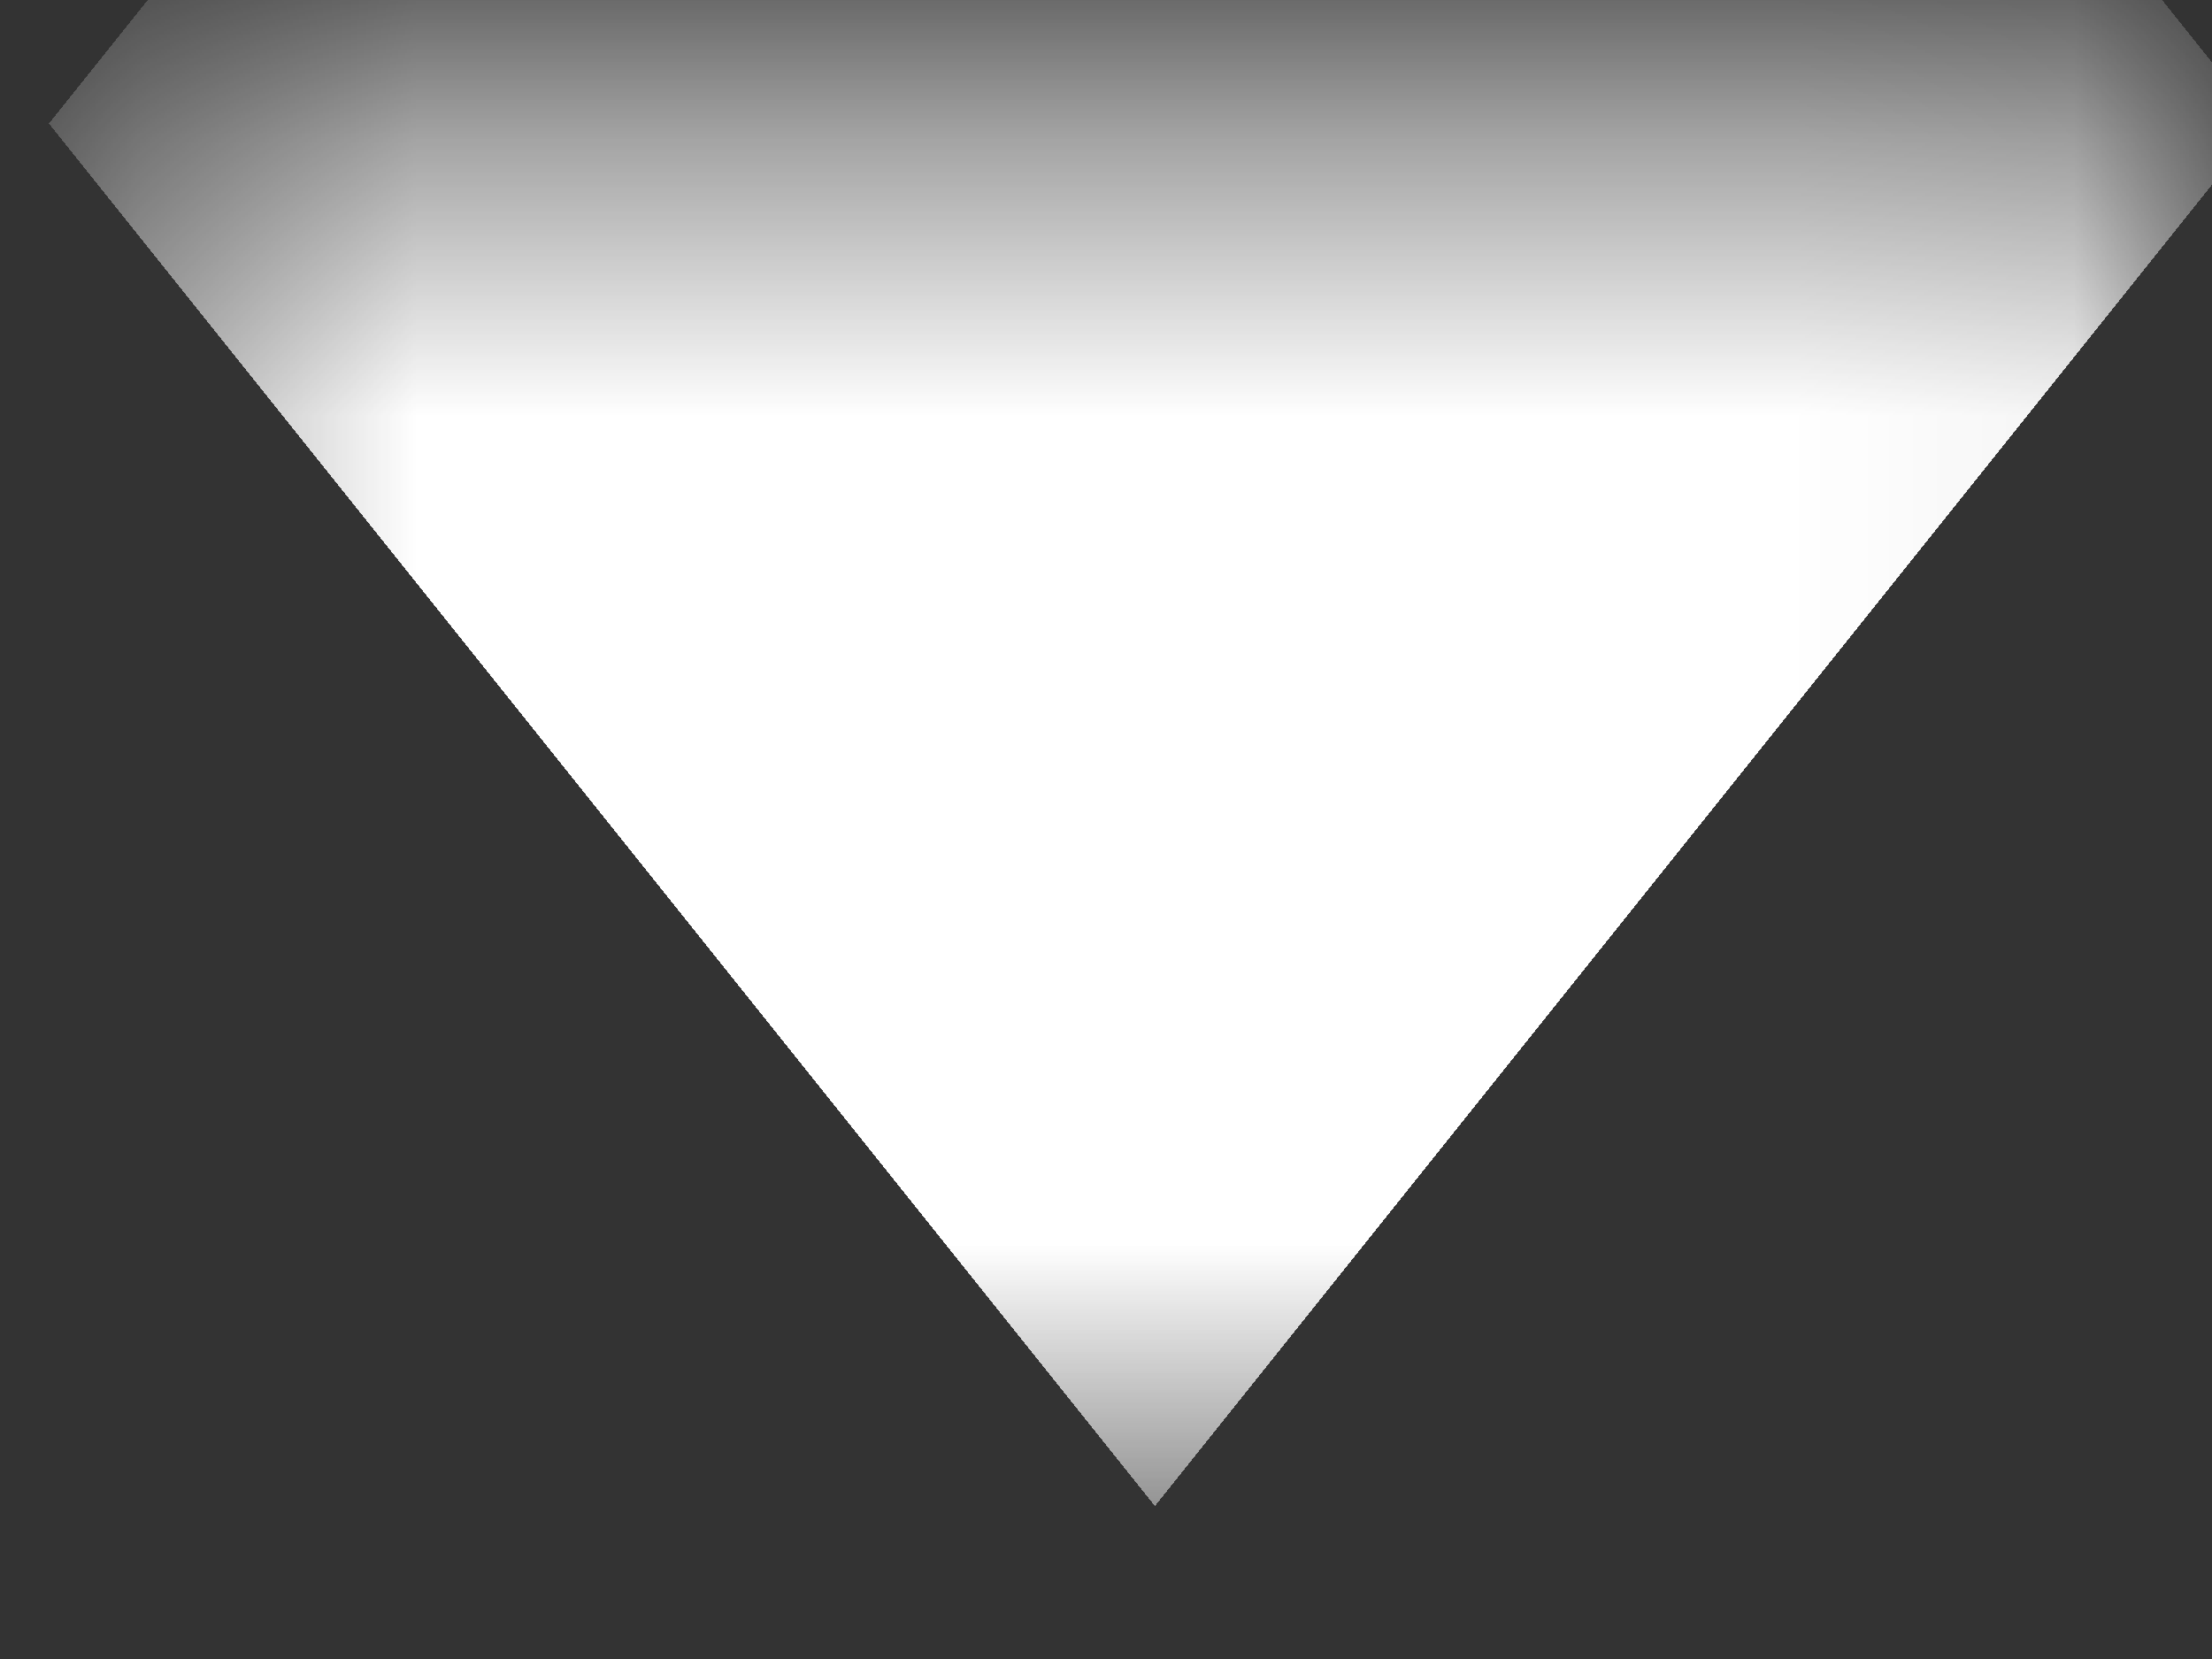 <svg width="8" height="6" viewBox="0 0 8 6" fill="none" xmlns="http://www.w3.org/2000/svg">
<rect x="0" y="0" width="8" height="6" fill="#333333" stroke="none"/>
<mask id="path-1-inside-1_1_249" fill="white">
<path d="M0.406 0.447H7.948V5.447H0.406V0.447Z"/>
</mask>
<g clip-path="url(#paint0_diamond_1_249_clip_path)" data-figma-skip-parse="true" mask="url(#path-1-inside-1_1_249)"><g transform="matrix(0.004 0 0 0.005 4.177 0.447)"><rect x="0" y="0" width="1265.18" height="1200" fill="url(#paint0_diamond_1_249)" opacity="1" shape-rendering="crispEdges"/><rect x="0" y="0" width="1265.18" height="1200" transform="scale(1 -1)" fill="url(#paint0_diamond_1_249)" opacity="1" shape-rendering="crispEdges"/><rect x="0" y="0" width="1265.18" height="1200" transform="scale(-1 1)" fill="url(#paint0_diamond_1_249)" opacity="1" shape-rendering="crispEdges"/><rect x="0" y="0" width="1265.18" height="1200" transform="scale(-1)" fill="url(#paint0_diamond_1_249)" opacity="1" shape-rendering="crispEdges"/></g></g><path d="M0.406 0.447V-4.553H-3.594V0.447H0.406ZM7.948 0.447H11.948V-4.553H7.948V0.447ZM0.406 5.447H7.948V-4.553H0.406V5.447ZM3.948 0.447V5.447H11.948V0.447H3.948ZM4.406 5.447V0.447H-3.594V5.447H4.406Z" data-figma-gradient-fill="{&#34;type&#34;:&#34;GRADIENT_DIAMOND&#34;,&#34;stops&#34;:[{&#34;color&#34;:{&#34;r&#34;:1.0,&#34;g&#34;:1.0,&#34;b&#34;:1.0,&#34;a&#34;:1.0},&#34;position&#34;:0.99999988079071045},{&#34;color&#34;:{&#34;r&#34;:0.0,&#34;g&#34;:0.0,&#34;b&#34;:0.0,&#34;a&#34;:0.0},&#34;position&#34;:1.0}],&#34;stopsVar&#34;:[{&#34;color&#34;:{&#34;r&#34;:1.0,&#34;g&#34;:1.0,&#34;b&#34;:1.0,&#34;a&#34;:1.0},&#34;position&#34;:0.99999988079071045},{&#34;color&#34;:{&#34;r&#34;:0.0,&#34;g&#34;:0.0,&#34;b&#34;:0.0,&#34;a&#34;:0.0},&#34;position&#34;:1.0}],&#34;transform&#34;:{&#34;m00&#34;:7.5419950485229492,&#34;m01&#34;:0.0,&#34;m02&#34;:0.405761718750,&#34;m10&#34;:0.0,&#34;m11&#34;:10.0,&#34;m12&#34;:-4.5527648925781250},&#34;opacity&#34;:1.0,&#34;blendMode&#34;:&#34;NORMAL&#34;,&#34;visible&#34;:true}" mask="url(#path-1-inside-1_1_249)"/>
<defs>
<clipPath id="paint0_diamond_1_249_clip_path"><path d="M0.406 0.447V-4.553H-3.594V0.447H0.406ZM7.948 0.447H11.948V-4.553H7.948V0.447ZM0.406 5.447H7.948V-4.553H0.406V5.447ZM3.948 0.447V5.447H11.948V0.447H3.948ZM4.406 5.447V0.447H-3.594V5.447H4.406Z" mask="url(#path-1-inside-1_1_249)"/></clipPath><linearGradient id="paint0_diamond_1_249" x1="0" y1="0" x2="500" y2="500" gradientUnits="userSpaceOnUse">
<stop offset="1" stop-color="white"/>
<stop offset="1" stop-opacity="0"/>
</linearGradient>
</defs>
</svg>
